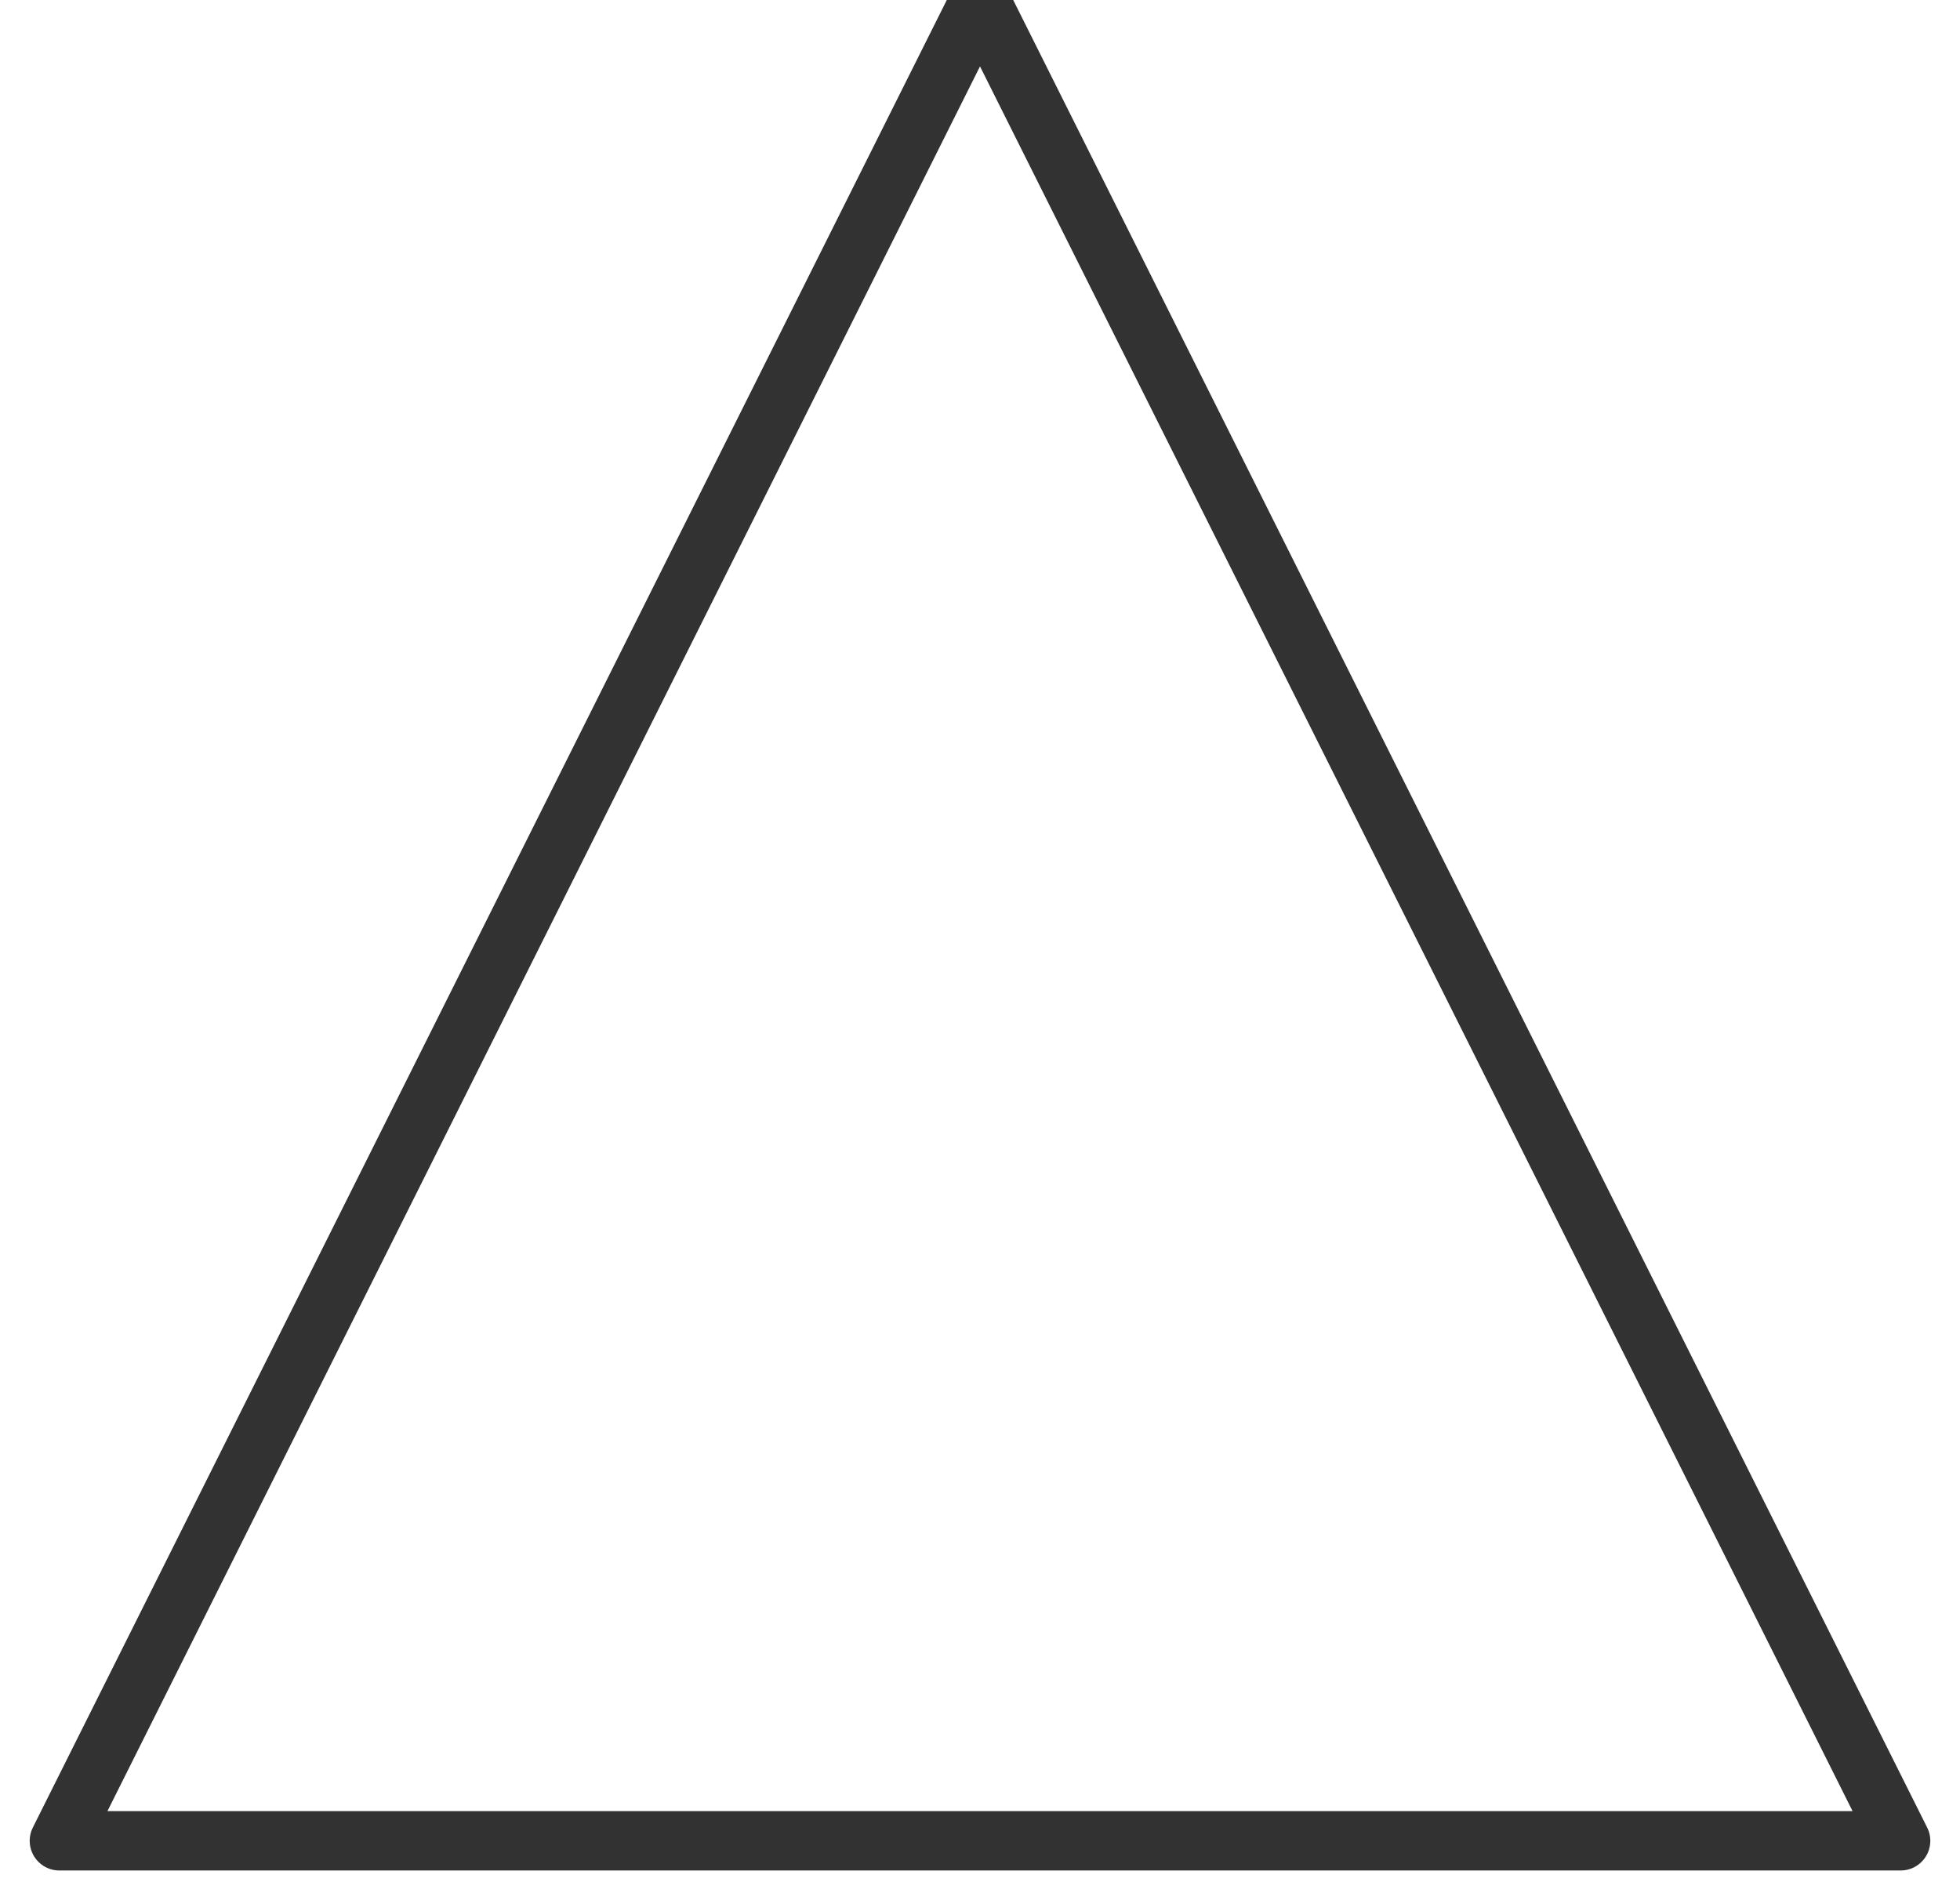 <svg xmlns="http://www.w3.org/2000/svg" width="33" height="32" viewBox="0 0 33 32">
  <polygon fill="none" stroke="#323232" stroke-linejoin="round" points="693.5 0 709 31 678 31" transform="translate(-677)"/>
</svg>
